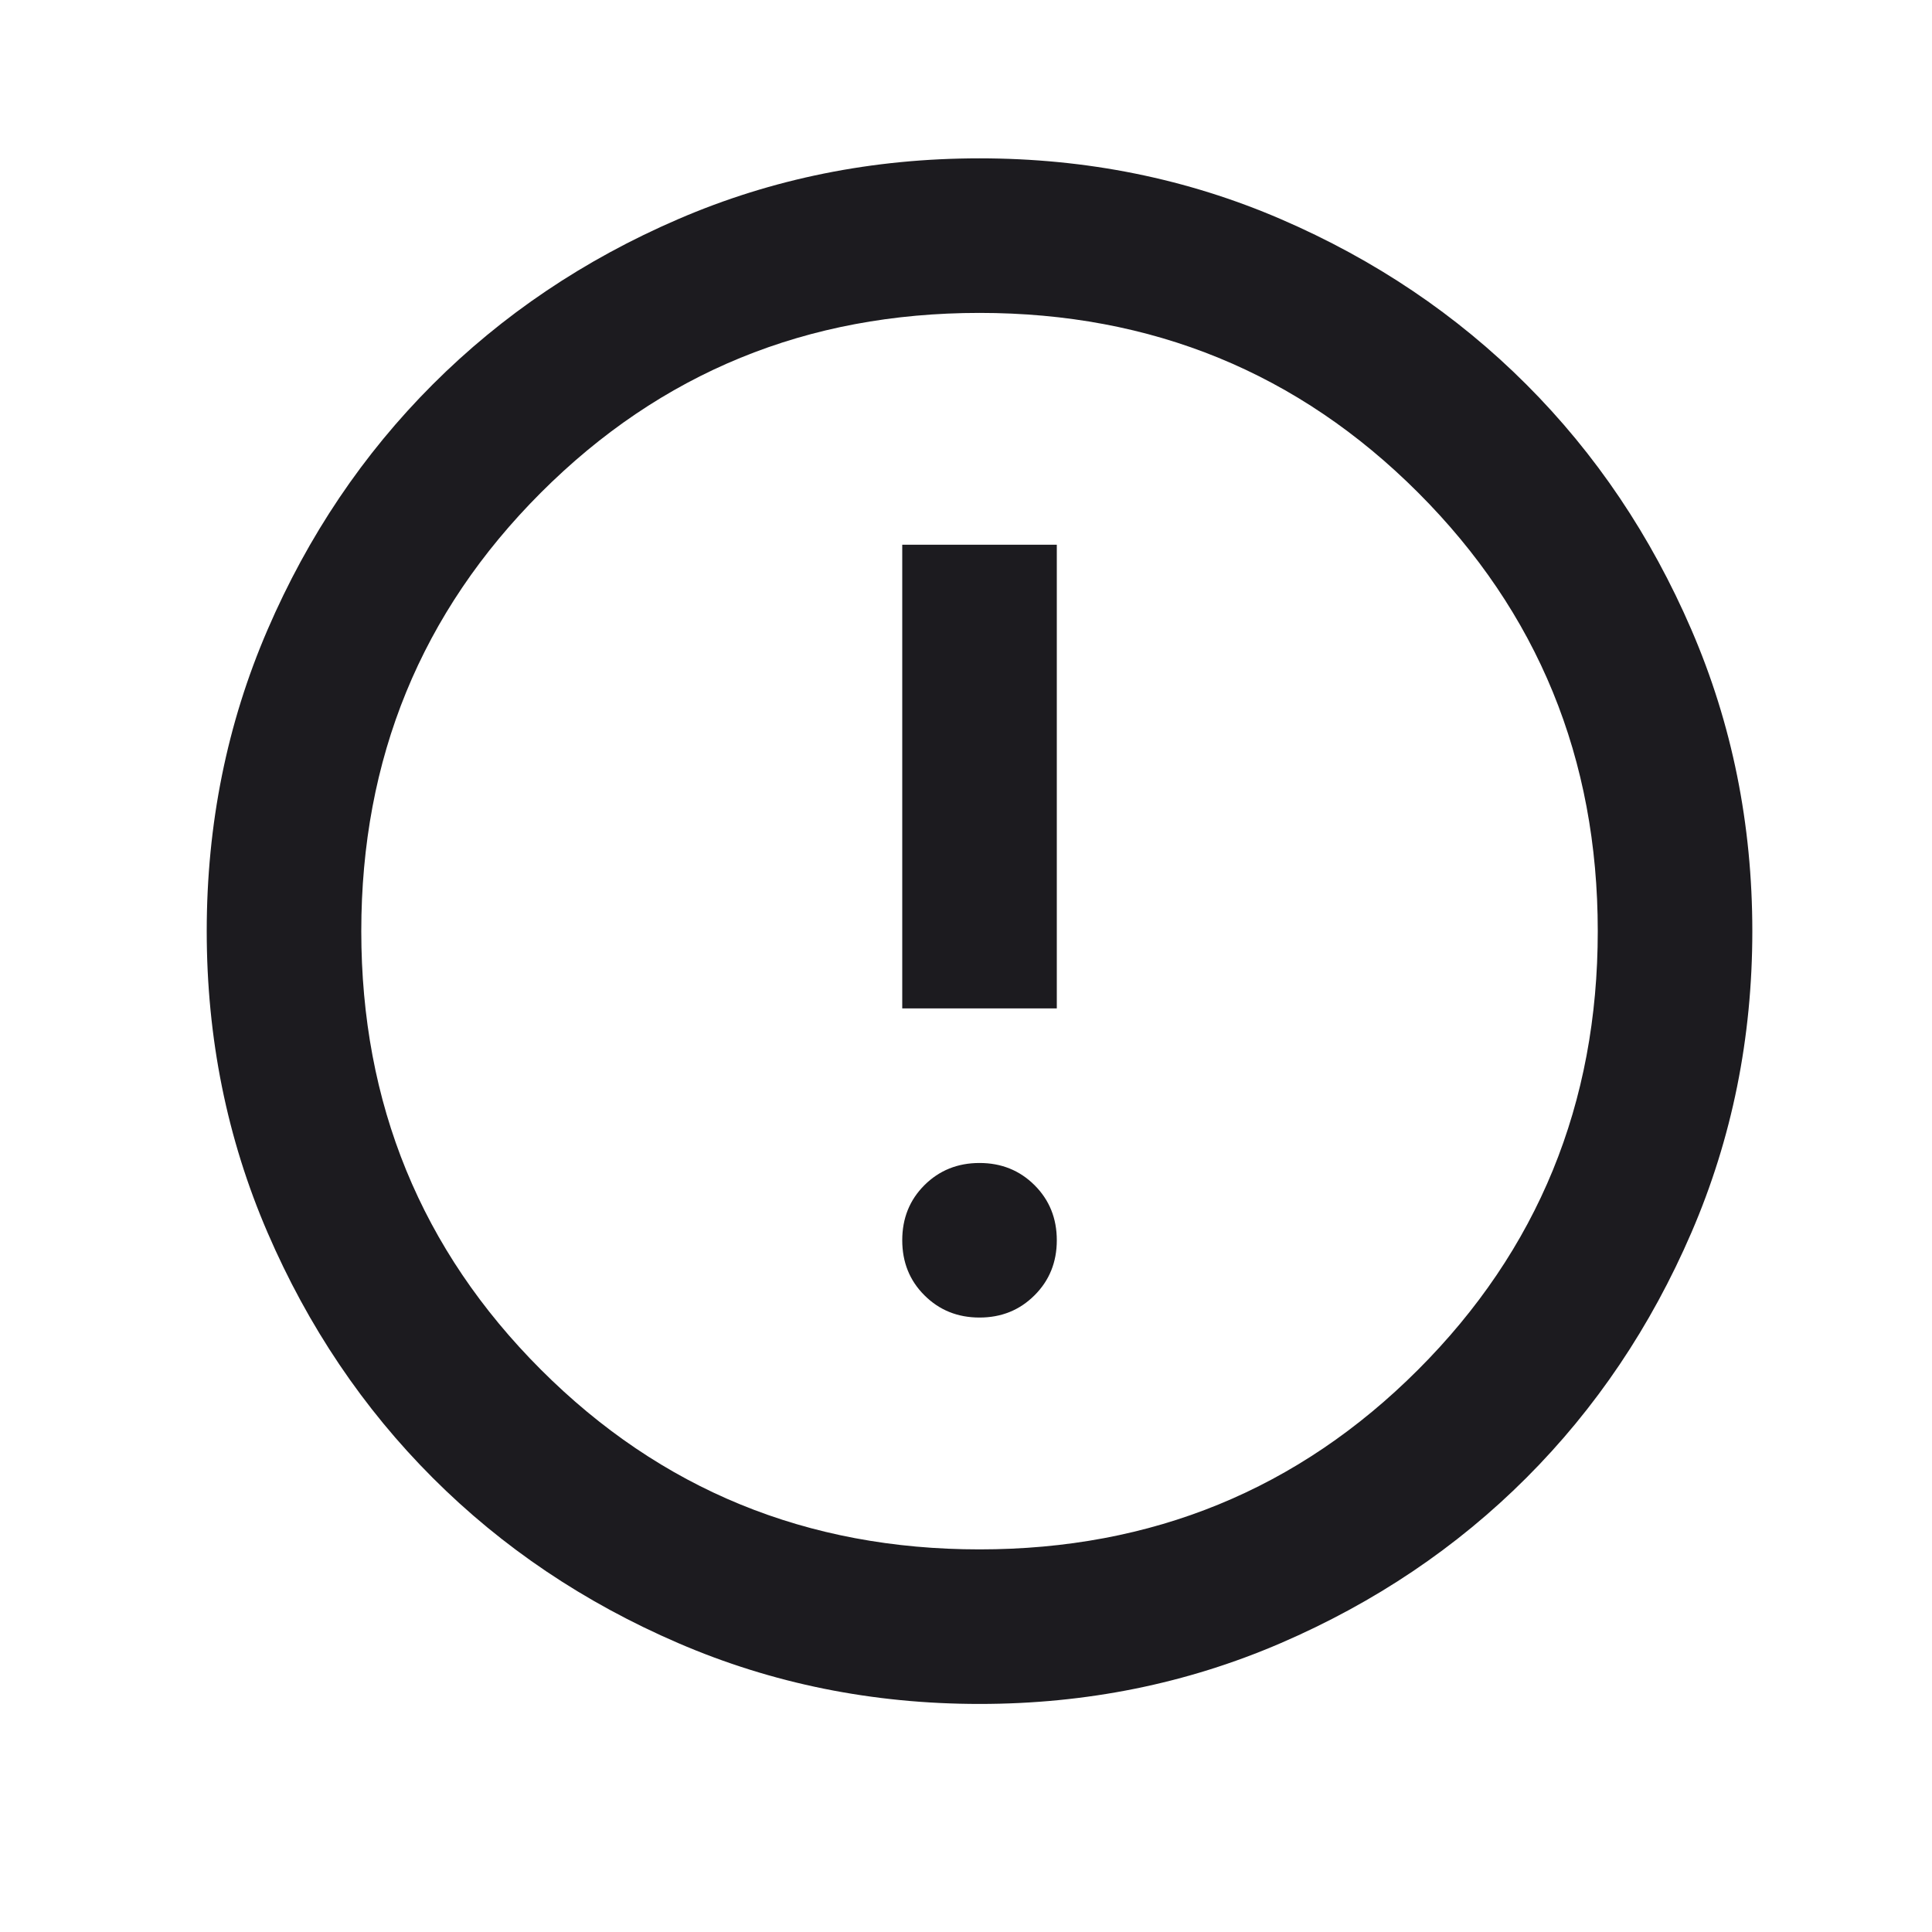 <svg width="25" height="25" viewBox="0 0 25 25" fill="none" xmlns="http://www.w3.org/2000/svg">
<mask id="mask0_626_663" style="mask-type:alpha" maskUnits="userSpaceOnUse" x="0" y="0" width="25" height="25">
<rect x="0.675" y="0.049" width="24" height="24" fill="#D9D9D9"/>
</mask>
<g mask="url(#mask0_626_663)">
<path d="M12.675 17.049C12.958 17.049 13.195 16.953 13.387 16.761C13.579 16.57 13.675 16.332 13.675 16.049C13.675 15.765 13.579 15.528 13.387 15.336C13.195 15.145 12.958 15.049 12.675 15.049C12.391 15.049 12.154 15.145 11.962 15.336C11.77 15.528 11.675 15.765 11.675 16.049C11.675 16.332 11.77 16.57 11.962 16.761C12.154 16.953 12.391 17.049 12.675 17.049ZM11.675 13.049H13.675V7.049H11.675V13.049ZM12.675 22.049C11.291 22.049 9.991 21.786 8.775 21.261C7.558 20.736 6.5 20.024 5.6 19.124C4.7 18.224 3.987 17.166 3.462 15.949C2.937 14.732 2.675 13.432 2.675 12.049C2.675 10.665 2.937 9.365 3.462 8.149C3.987 6.932 4.7 5.874 5.6 4.974C6.5 4.074 7.558 3.361 8.775 2.836C9.991 2.311 11.291 2.049 12.675 2.049C14.058 2.049 15.358 2.311 16.575 2.836C17.791 3.361 18.85 4.074 19.75 4.974C20.65 5.874 21.362 6.932 21.887 8.149C22.412 9.365 22.675 10.665 22.675 12.049C22.675 13.432 22.412 14.732 21.887 15.949C21.362 17.166 20.65 18.224 19.75 19.124C18.85 20.024 17.791 20.736 16.575 21.261C15.358 21.786 14.058 22.049 12.675 22.049ZM12.675 20.049C14.908 20.049 16.8 19.274 18.35 17.724C19.9 16.174 20.675 14.282 20.675 12.049C20.675 9.815 19.9 7.924 18.35 6.374C16.8 4.824 14.908 4.049 12.675 4.049C10.441 4.049 8.55 4.824 7 6.374C5.45 7.924 4.675 9.815 4.675 12.049C4.675 14.282 5.45 16.174 7 17.724C8.55 19.274 10.441 20.049 12.675 20.049Z" fill="#1C1B1F"/>
</g>
</svg>
